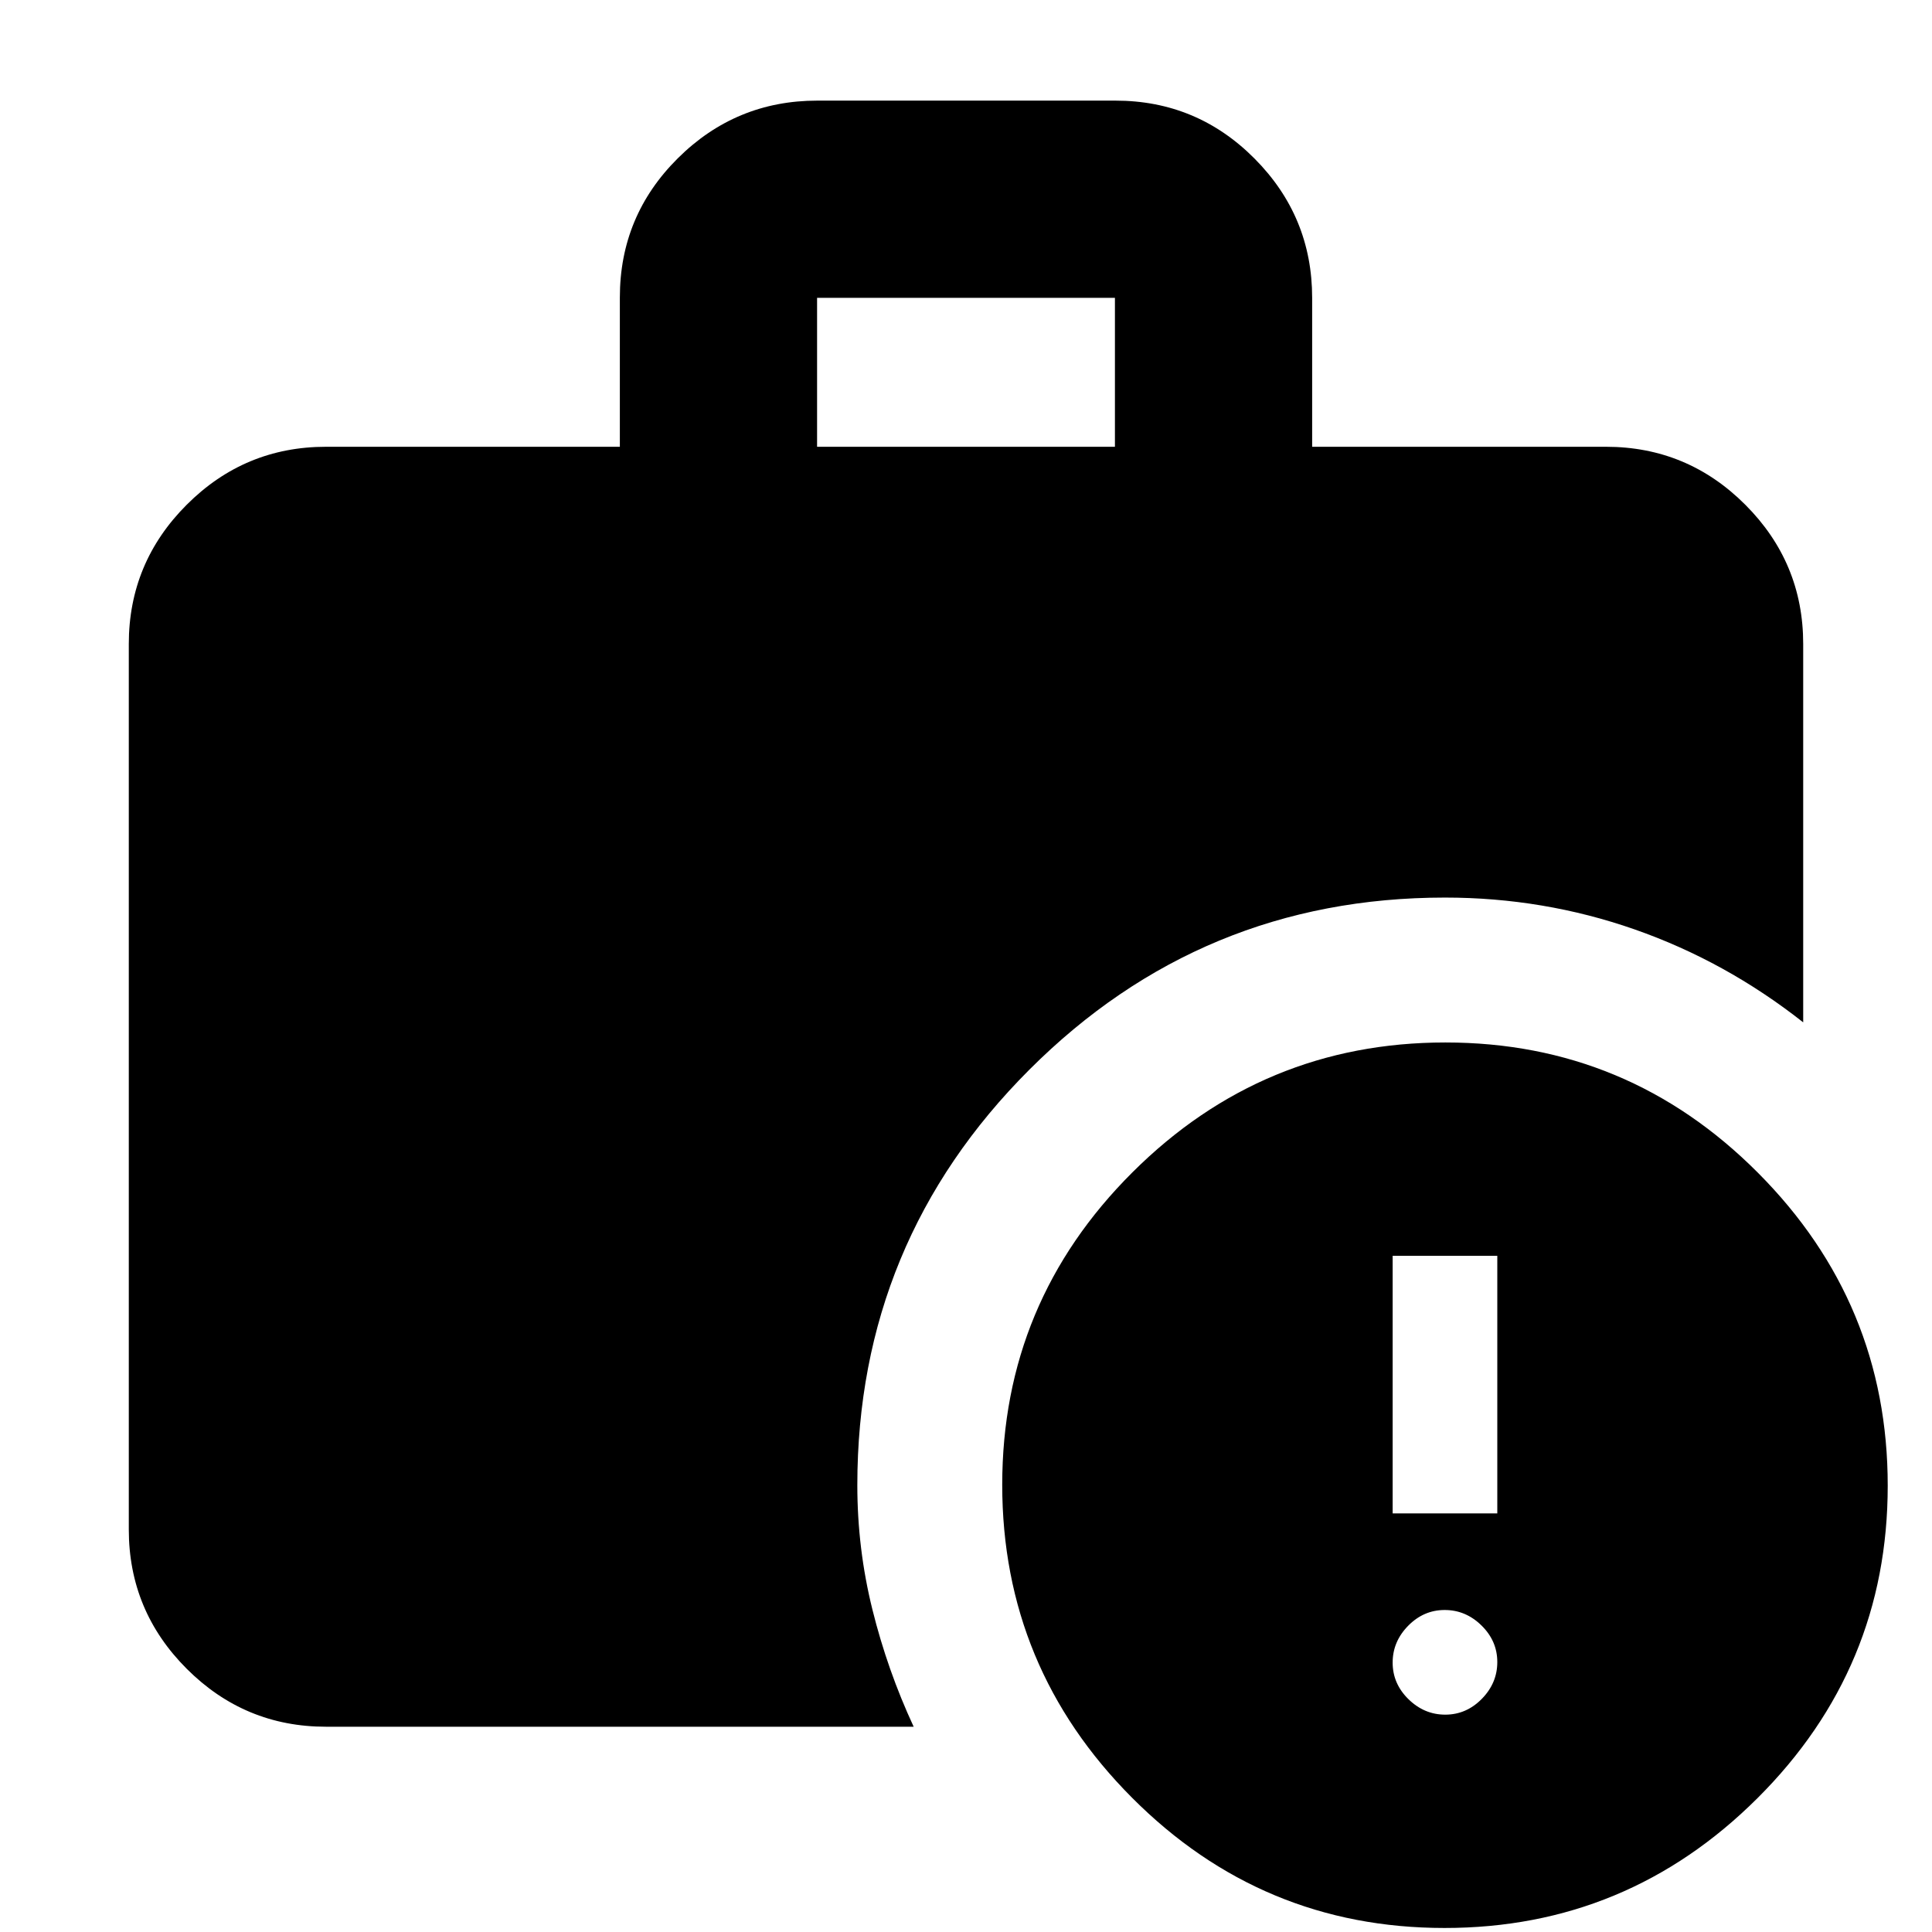 <svg xmlns="http://www.w3.org/2000/svg" height="20" viewBox="0 -960 960 960" width="20"><path d="M718.143-108q10.457 0 18.157-7.843 7.7-7.843 7.7-18.3t-7.843-18.157q-7.843-7.7-18.3-7.7t-18.157 7.843q-7.7 7.843-7.7 18.3t7.843 18.157q7.843 7.7 18.3 7.7ZM692-208h52v-128h-52v128ZM406-738h148v-74H406v74ZM717.774-2Q627-2 562.5-66.726t-64.5-155.5Q498-313 562.726-377.5t155.5-64.5Q809-442 873.5-377.274t64.5 155.5Q938-131 873.274-66.5T717.774-2ZM162-102q-40.425 0-69.213-28.788Q64-159.575 64-200v-440q0-40.425 28.787-69.213Q121.575-738 162-738h146v-74.212q0-40.513 28.813-69.15Q365.627-910 406.088-910h148.176q40.461 0 69.098 28.787Q652-852.425 652-812v74h146q40.425 0 69.213 28.787Q896-680.425 896-640v188q-38.59-30.392-83.795-46.196Q767-514 718-514q-121 0-206.5 85.5T426-222q0 31.598 7.5 61.799T454-102H162Z"/></svg>